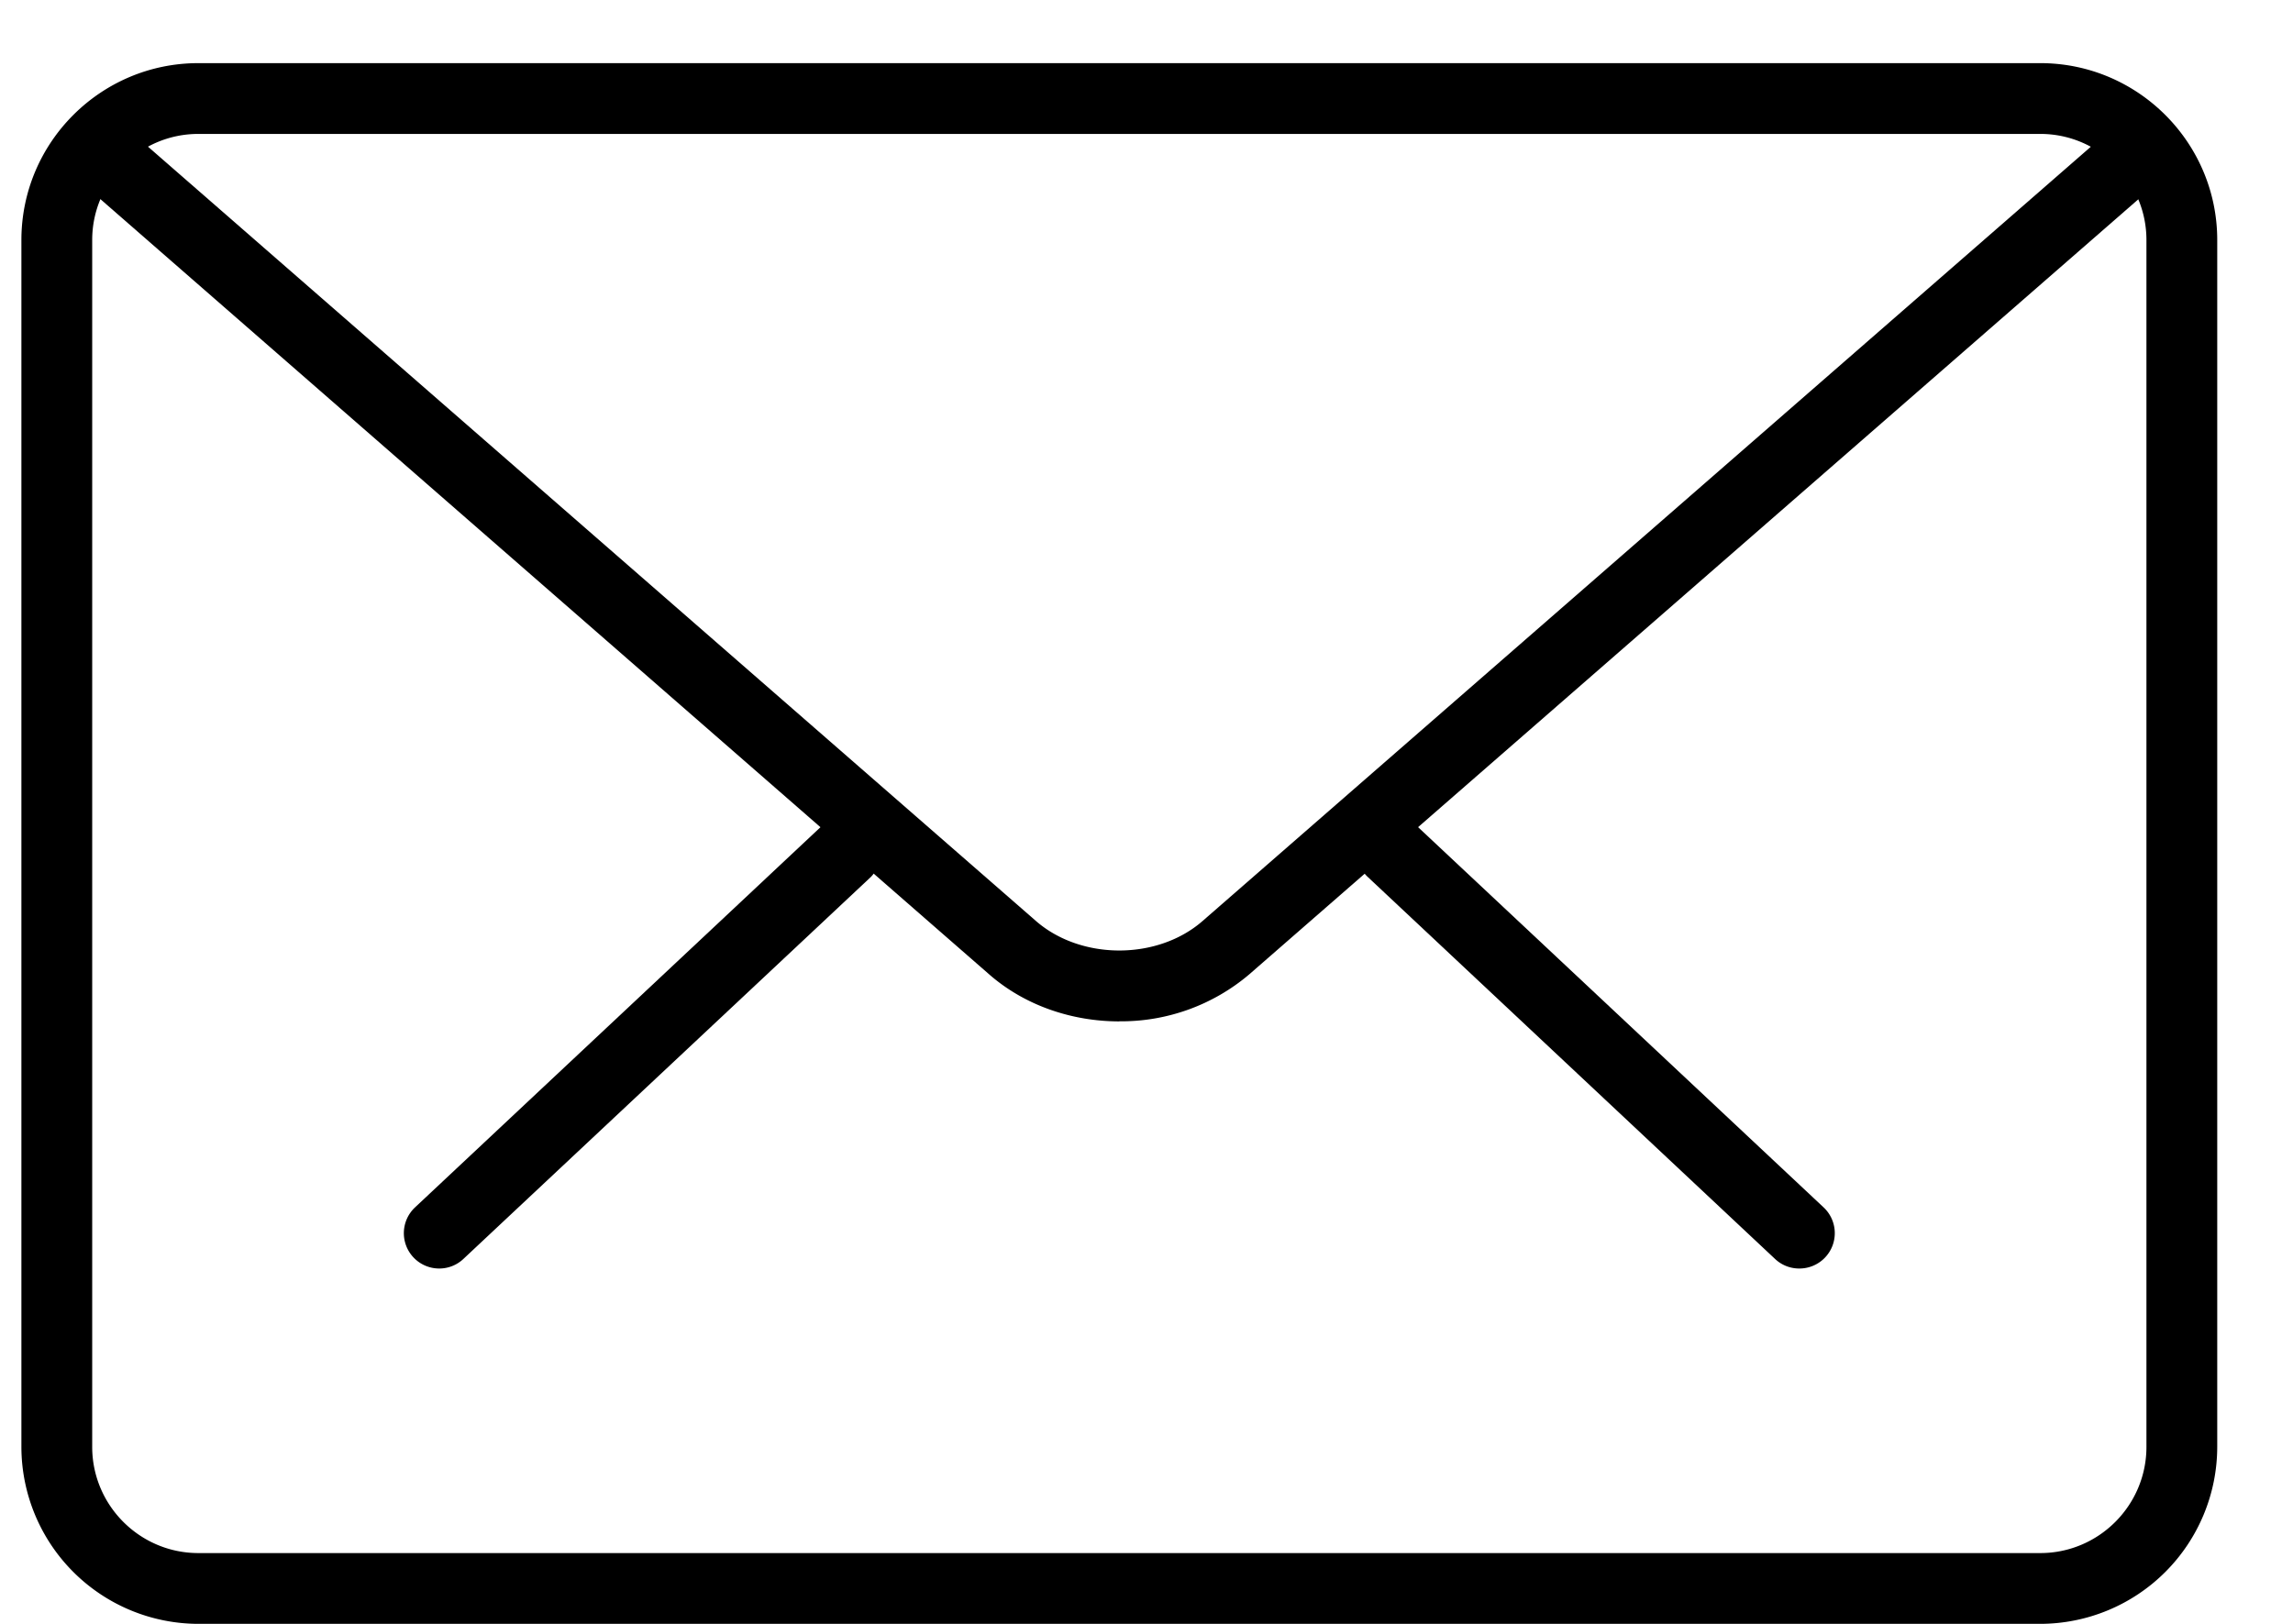 <svg width="24" height="17" fill="none" xmlns="http://www.w3.org/2000/svg"><path d="M18.833 13.28a.367.367 0 01-.254-.1l-4.264-4a.37.37 0 11.507-.54l4.265 4a.37.37 0 01-.254.64zm-14.235 0a.37.37 0 01-.254-.64l4.265-4a.371.371 0 01.508.539l-4.266 4a.367.367 0 01-.253.101z" fill="#000"/><path d="M21.355 17H2.076a1.855 1.855 0 01-1.852-1.853V2.513c0-1.022.831-1.852 1.852-1.852h19.279c1.02 0 1.852.83 1.852 1.852v12.634A1.855 1.855 0 0121.355 17zM2.076 1.402c-.612 0-1.111.499-1.111 1.111v12.634c0 .613.499 1.112 1.111 1.112h19.279c.612 0 1.111-.499 1.111-1.112V2.513c0-.612-.499-1.111-1.111-1.111H2.076z" fill="#000"/><path d="M11.716 10.693c-.493 0-.986-.164-1.361-.491L.839 1.9a.371.371 0 01-.037-.524.373.373 0 01.524-.035l9.516 8.3c.473.413 1.274.413 1.746 0l9.505-8.287a.371.371 0 01.487.559L13.076 10.2a2.07 2.07 0 01-1.36.492z" fill="#000"/></svg>